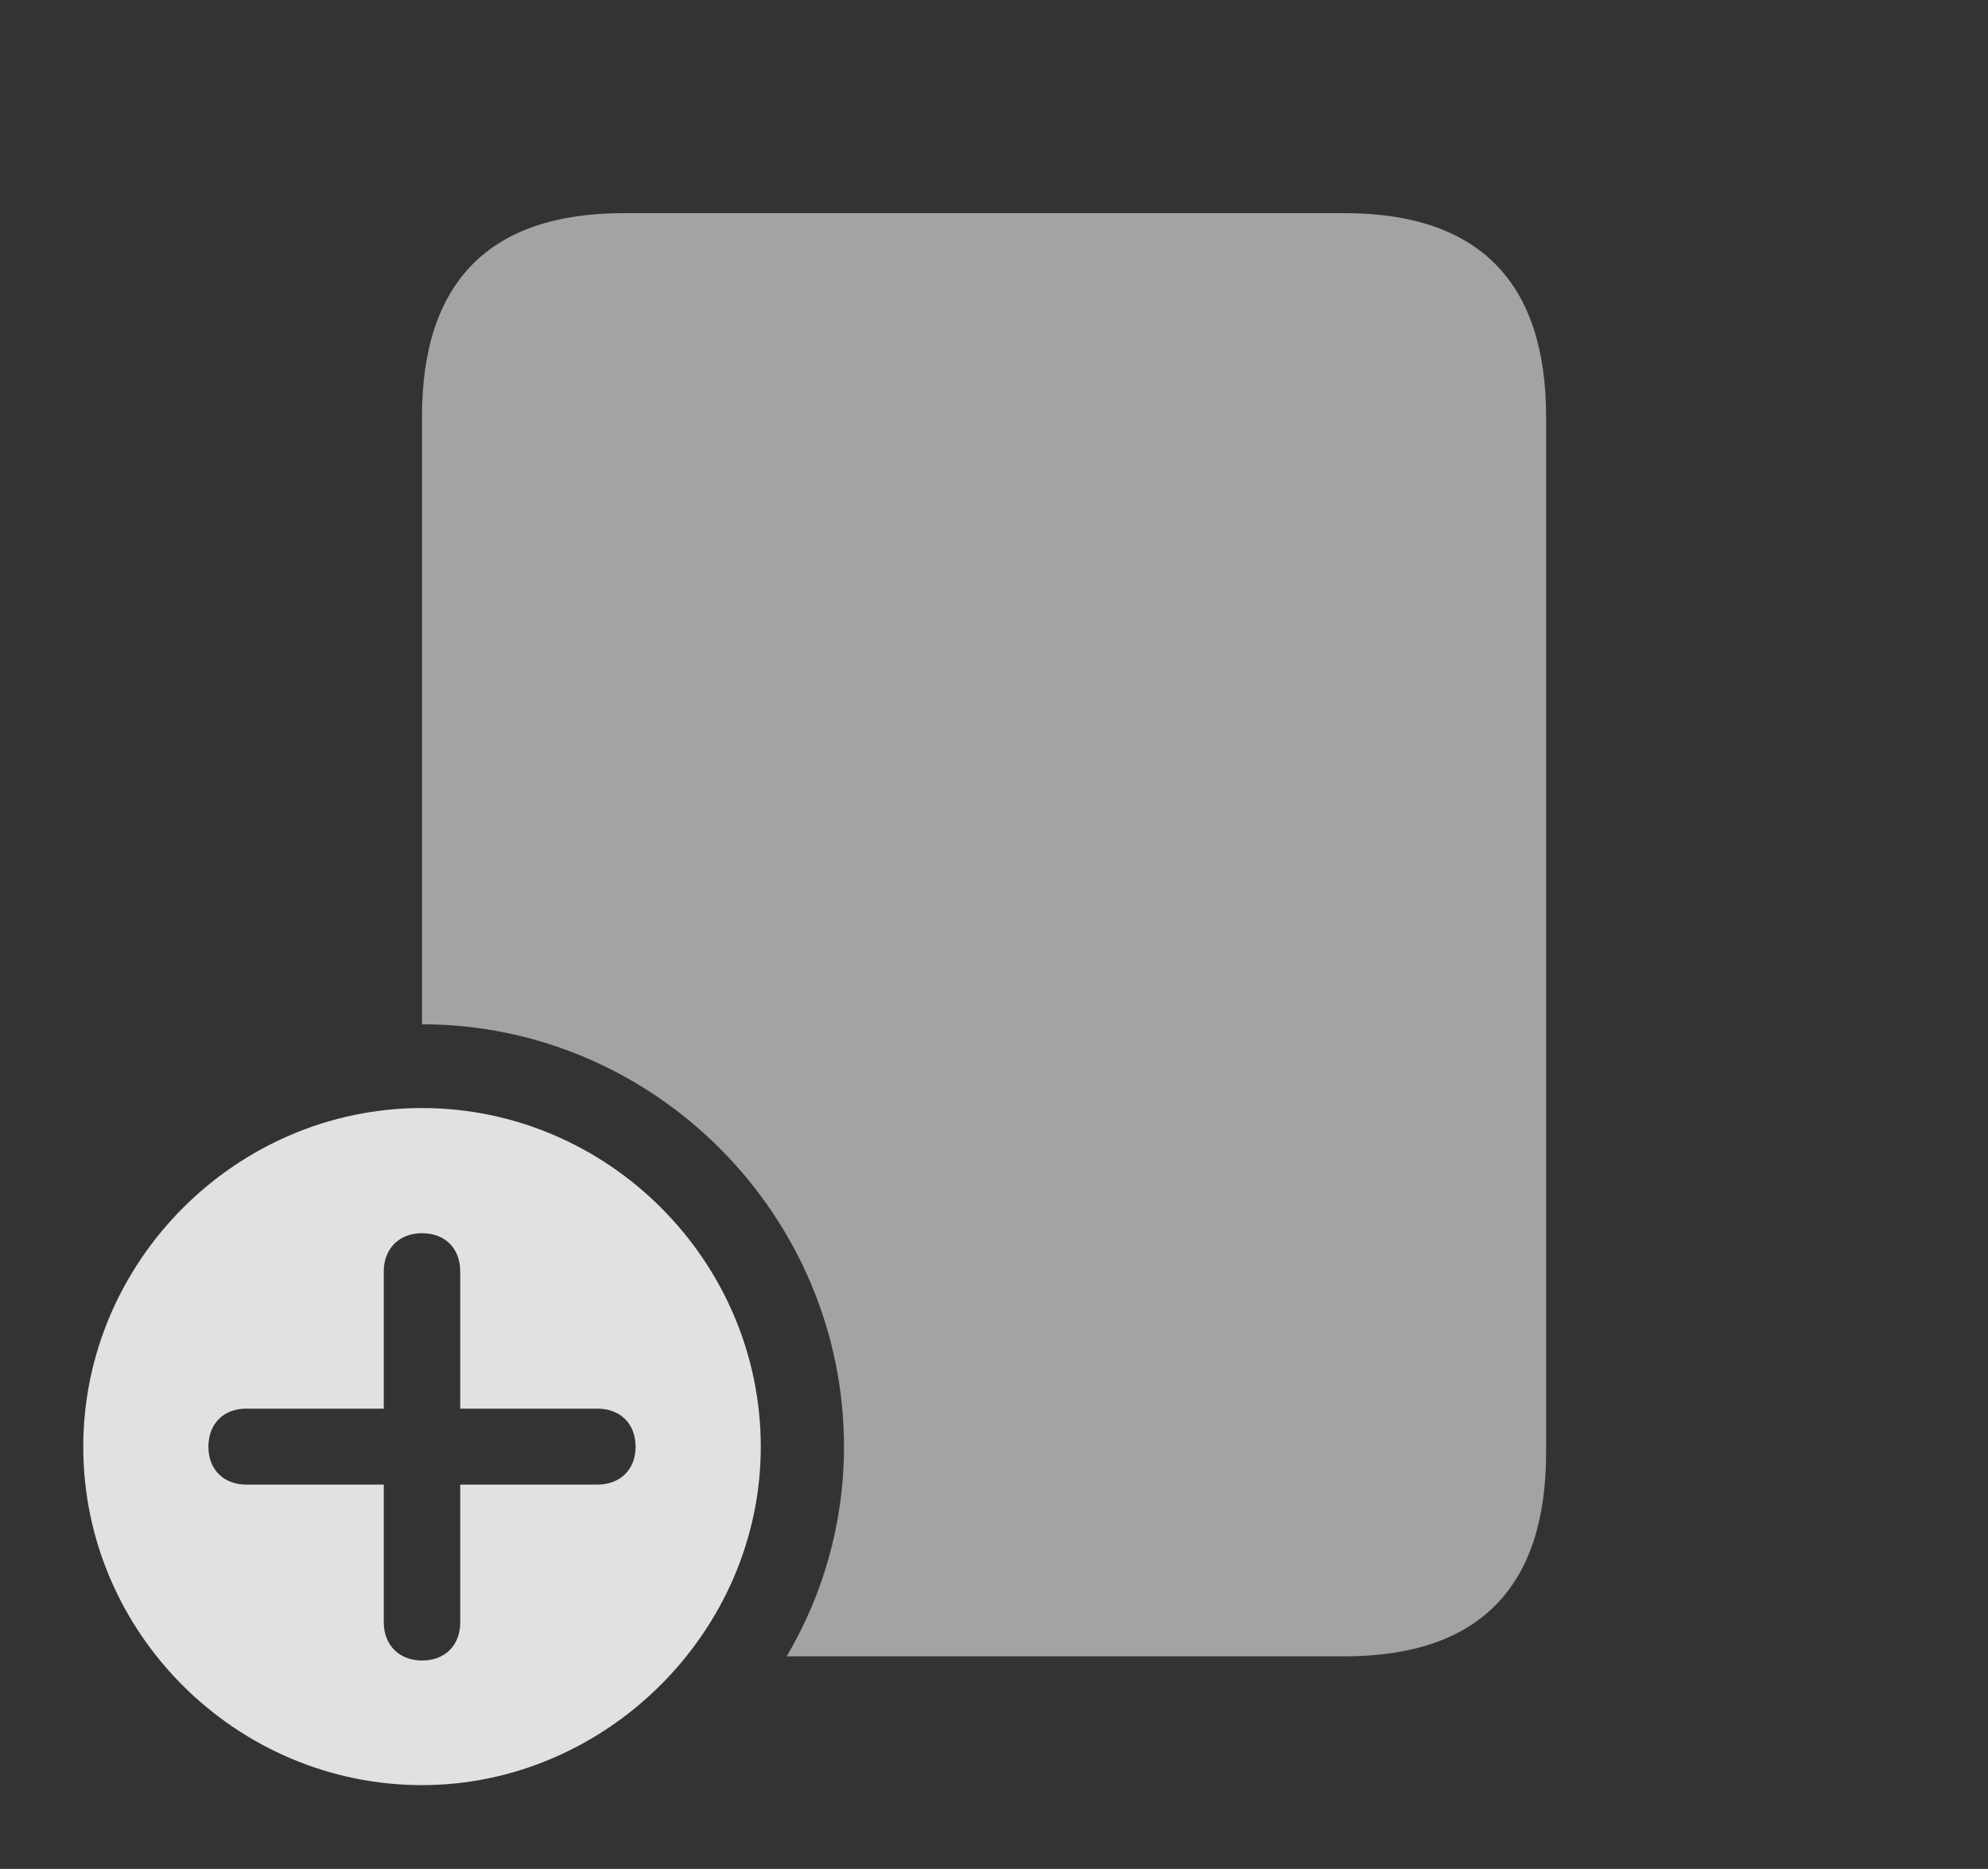 <?xml version="1.0" encoding="UTF-8"?>
<!--Generator: Apple Native CoreSVG 232.5-->
<!DOCTYPE svg
PUBLIC "-//W3C//DTD SVG 1.1//EN"
       "http://www.w3.org/Graphics/SVG/1.1/DTD/svg11.dtd">
<svg version="1.1" xmlns="http://www.w3.org/2000/svg" xmlns:xlink="http://www.w3.org/1999/xlink" width="37.08" height="34.853">
 <rect width="100%" height="100%" fill="#333333" stroke="none"/>
 <g>
  <rect height="34.853" opacity="0" width="37.08" x="0" y="0"/>
  <path d="M28.838 7.773L28.838 27.09C28.838 29.609 27.578 30.889 25.078 30.889L14.674 30.889C15.354 29.736 15.742 28.398 15.742 26.982C15.742 22.656 12.197 19.102 7.871 19.102L7.871 7.773C7.871 5.254 9.131 3.975 11.631 3.975L25.078 3.975C27.578 3.975 28.838 5.254 28.838 7.773Z" fill="#ffffff" fill-opacity="0.55"/>
  <path d="M14.19 26.982C14.19 30.43 11.299 33.291 7.871 33.291C4.414 33.291 1.553 30.459 1.553 26.982C1.553 23.516 4.414 20.664 7.871 20.664C11.338 20.664 14.19 23.516 14.19 26.982ZM7.158 23.711L7.158 26.27L4.59 26.27C4.18 26.27 3.887 26.543 3.887 26.982C3.887 27.412 4.18 27.686 4.59 27.686L7.158 27.686L7.158 30.254C7.158 30.674 7.441 30.967 7.871 30.967C8.311 30.967 8.584 30.674 8.584 30.254L8.584 27.686L11.143 27.686C11.562 27.686 11.855 27.412 11.855 26.982C11.855 26.543 11.562 26.27 11.143 26.27L8.584 26.27L8.584 23.711C8.584 23.291 8.311 22.998 7.871 22.998C7.441 22.998 7.158 23.291 7.158 23.711Z" fill="#ffffff" fill-opacity="0.85"/>
 </g>
</svg>
